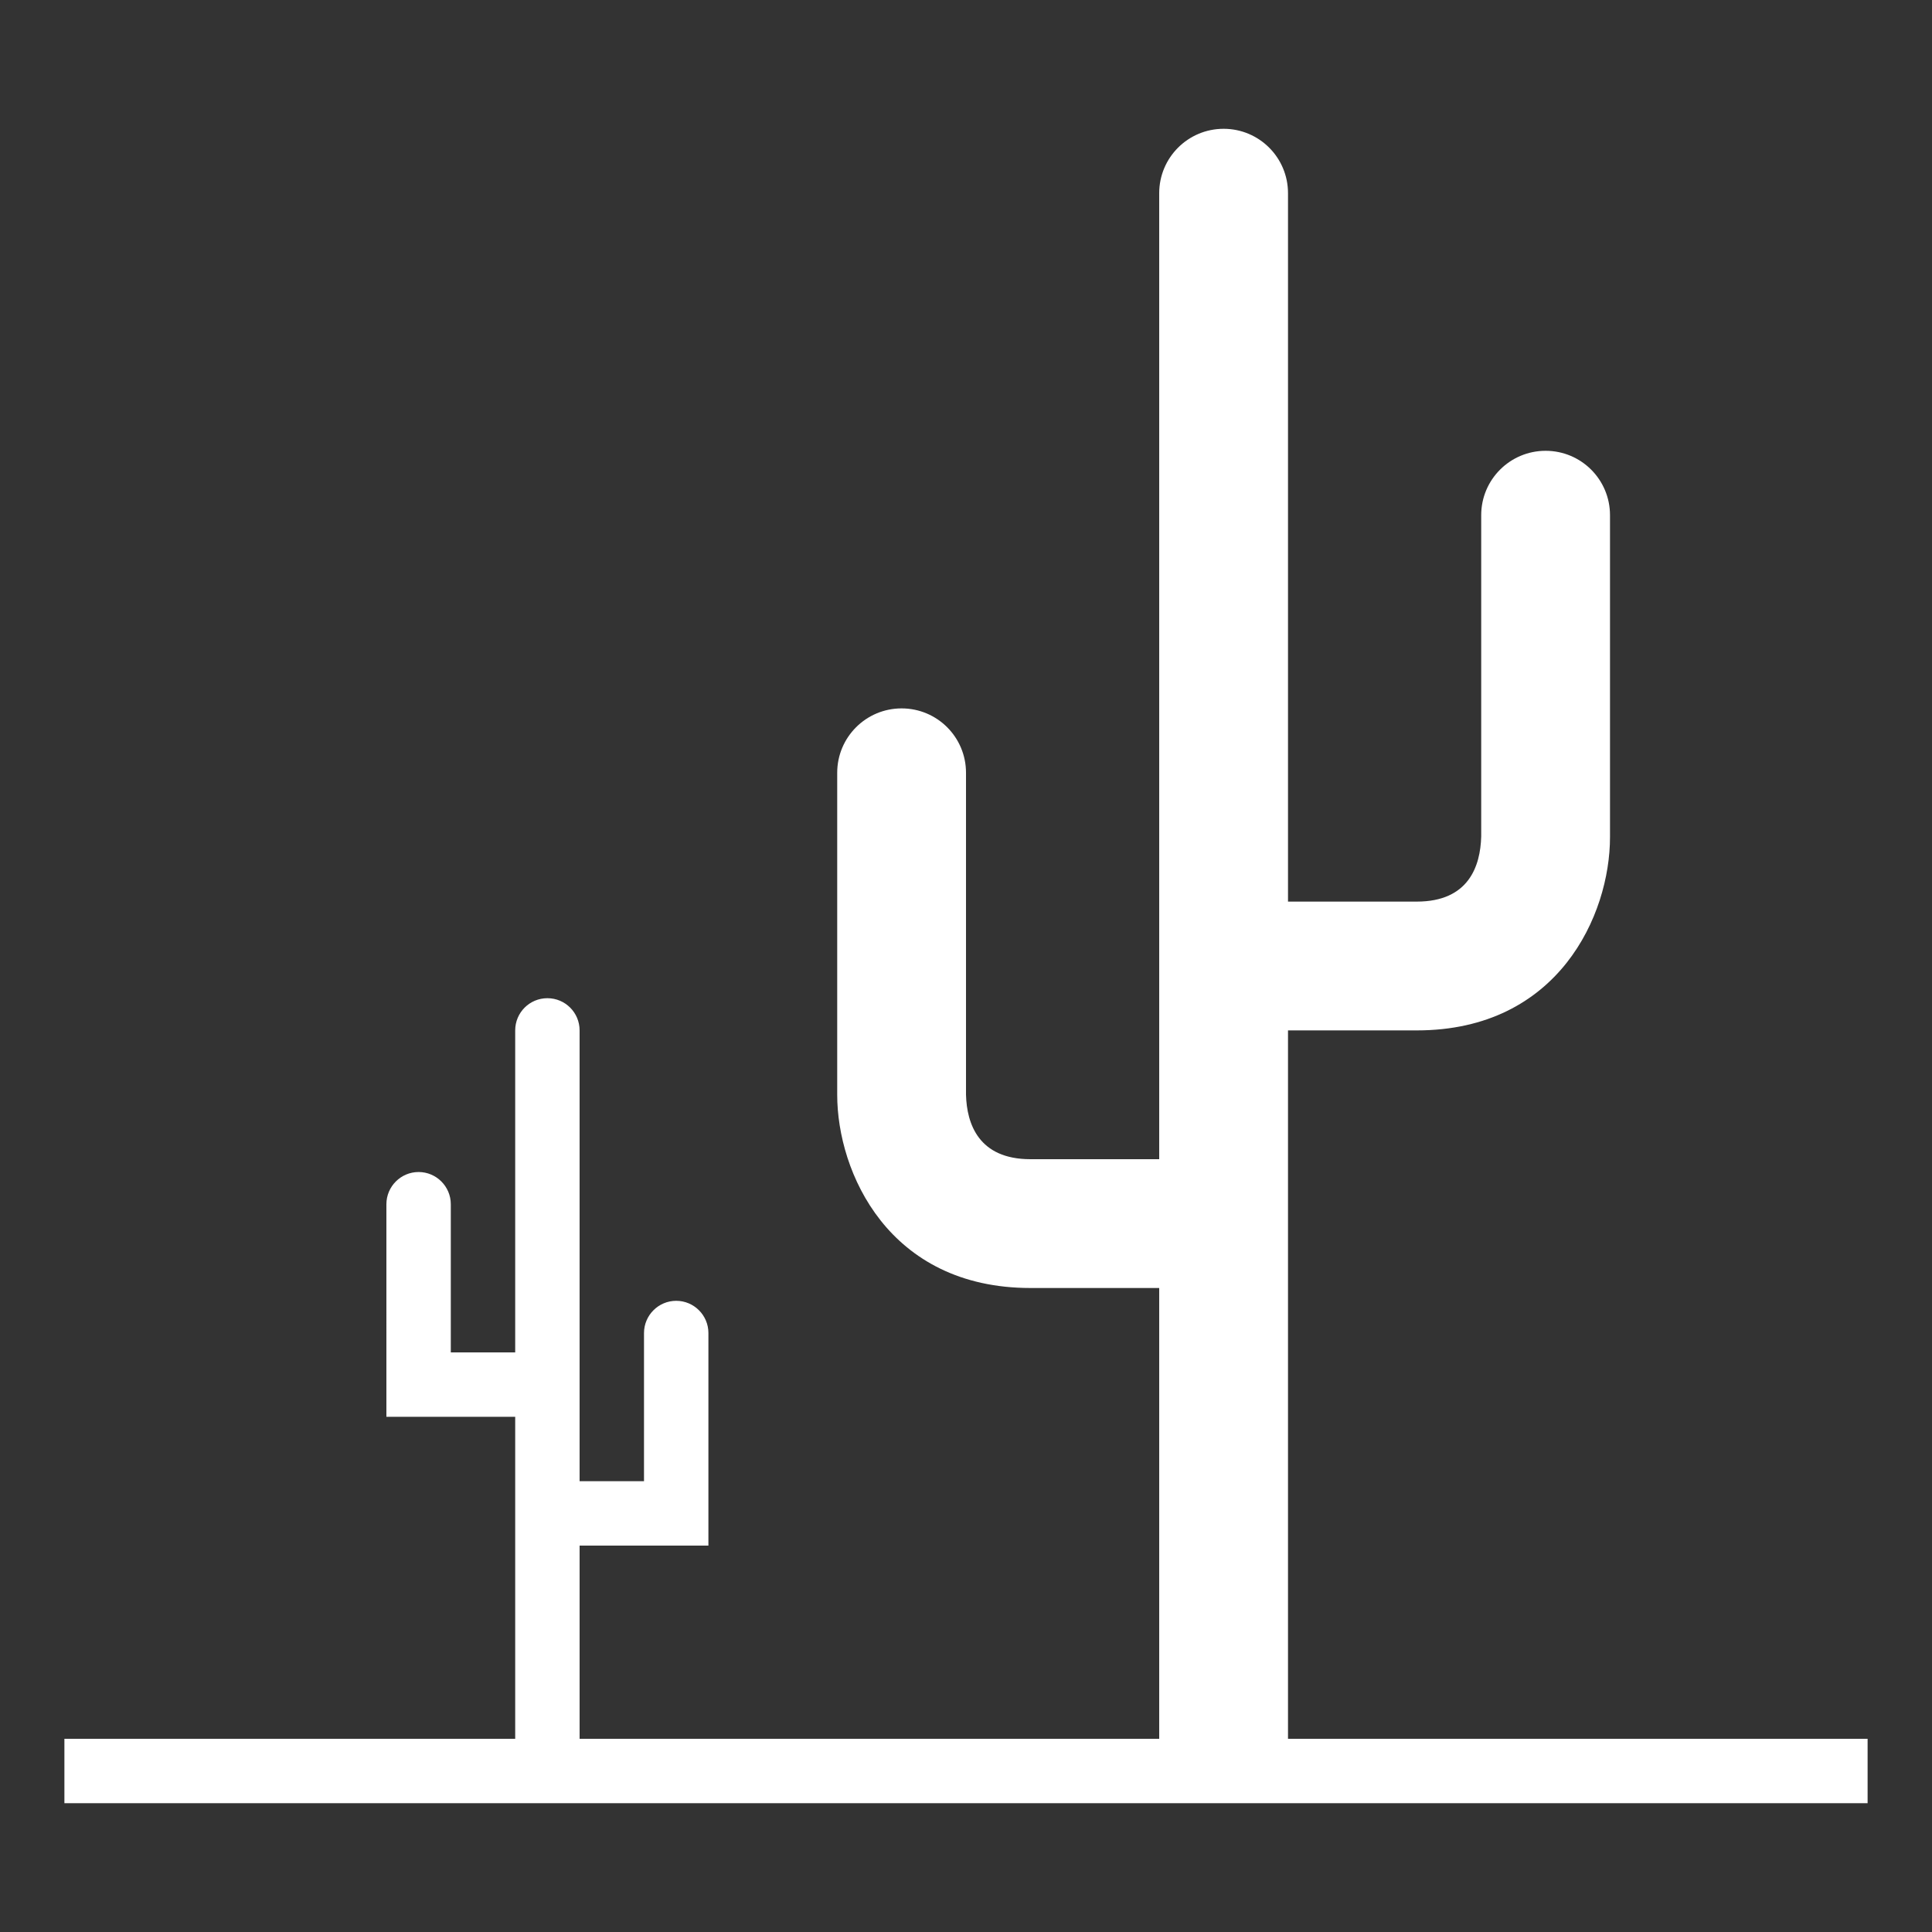 <svg fill="#FFFFFF" xmlns="http://www.w3.org/2000/svg" xmlns:xlink="http://www.w3.org/1999/xlink" version="1.1" x="0px" y="0px" viewBox="0 0 30 30" xml:space="preserve"><rect x="0" y="0" width="30" height="30" fill="#333333" stroke="none"/><g transform="translate(-450 -320)"><path xmlns="http://www.w3.org/2000/svg" xmlns:xlink="http://www.w3.org/1999/xlink" d="M470,347v-11h2c2.201,0,3-1.795,3-3v-5c0-0.553-0.447-1-1-1c-0.552,0-1,0.447-1,1v4.988   c-0.012,0.461-0.194,1.012-1,1.012h-2v-11c0-0.553-0.447-1-1-1c-0.552,0-1,0.447-1,1v15h-2c-0.805,0-0.988-0.551-1-1v-5   c0-0.553-0.447-1-1-1c-0.552,0-1,0.447-1,1v5c0,1.205,0.799,3,3,3h2v7h-9v-3h2v-3.301c0-0.275-0.224-0.5-0.5-0.5   s-0.5,0.225-0.5,0.5V343h-1v-7c0-0.277-0.224-0.5-0.5-0.5s-0.5,0.223-0.5,0.5v5h-1v-2.301c0-0.275-0.224-0.5-0.5-0.5   s-0.5,0.225-0.5,0.5V342h2v5h-7v1h28v-1H470z"></path></g></svg>